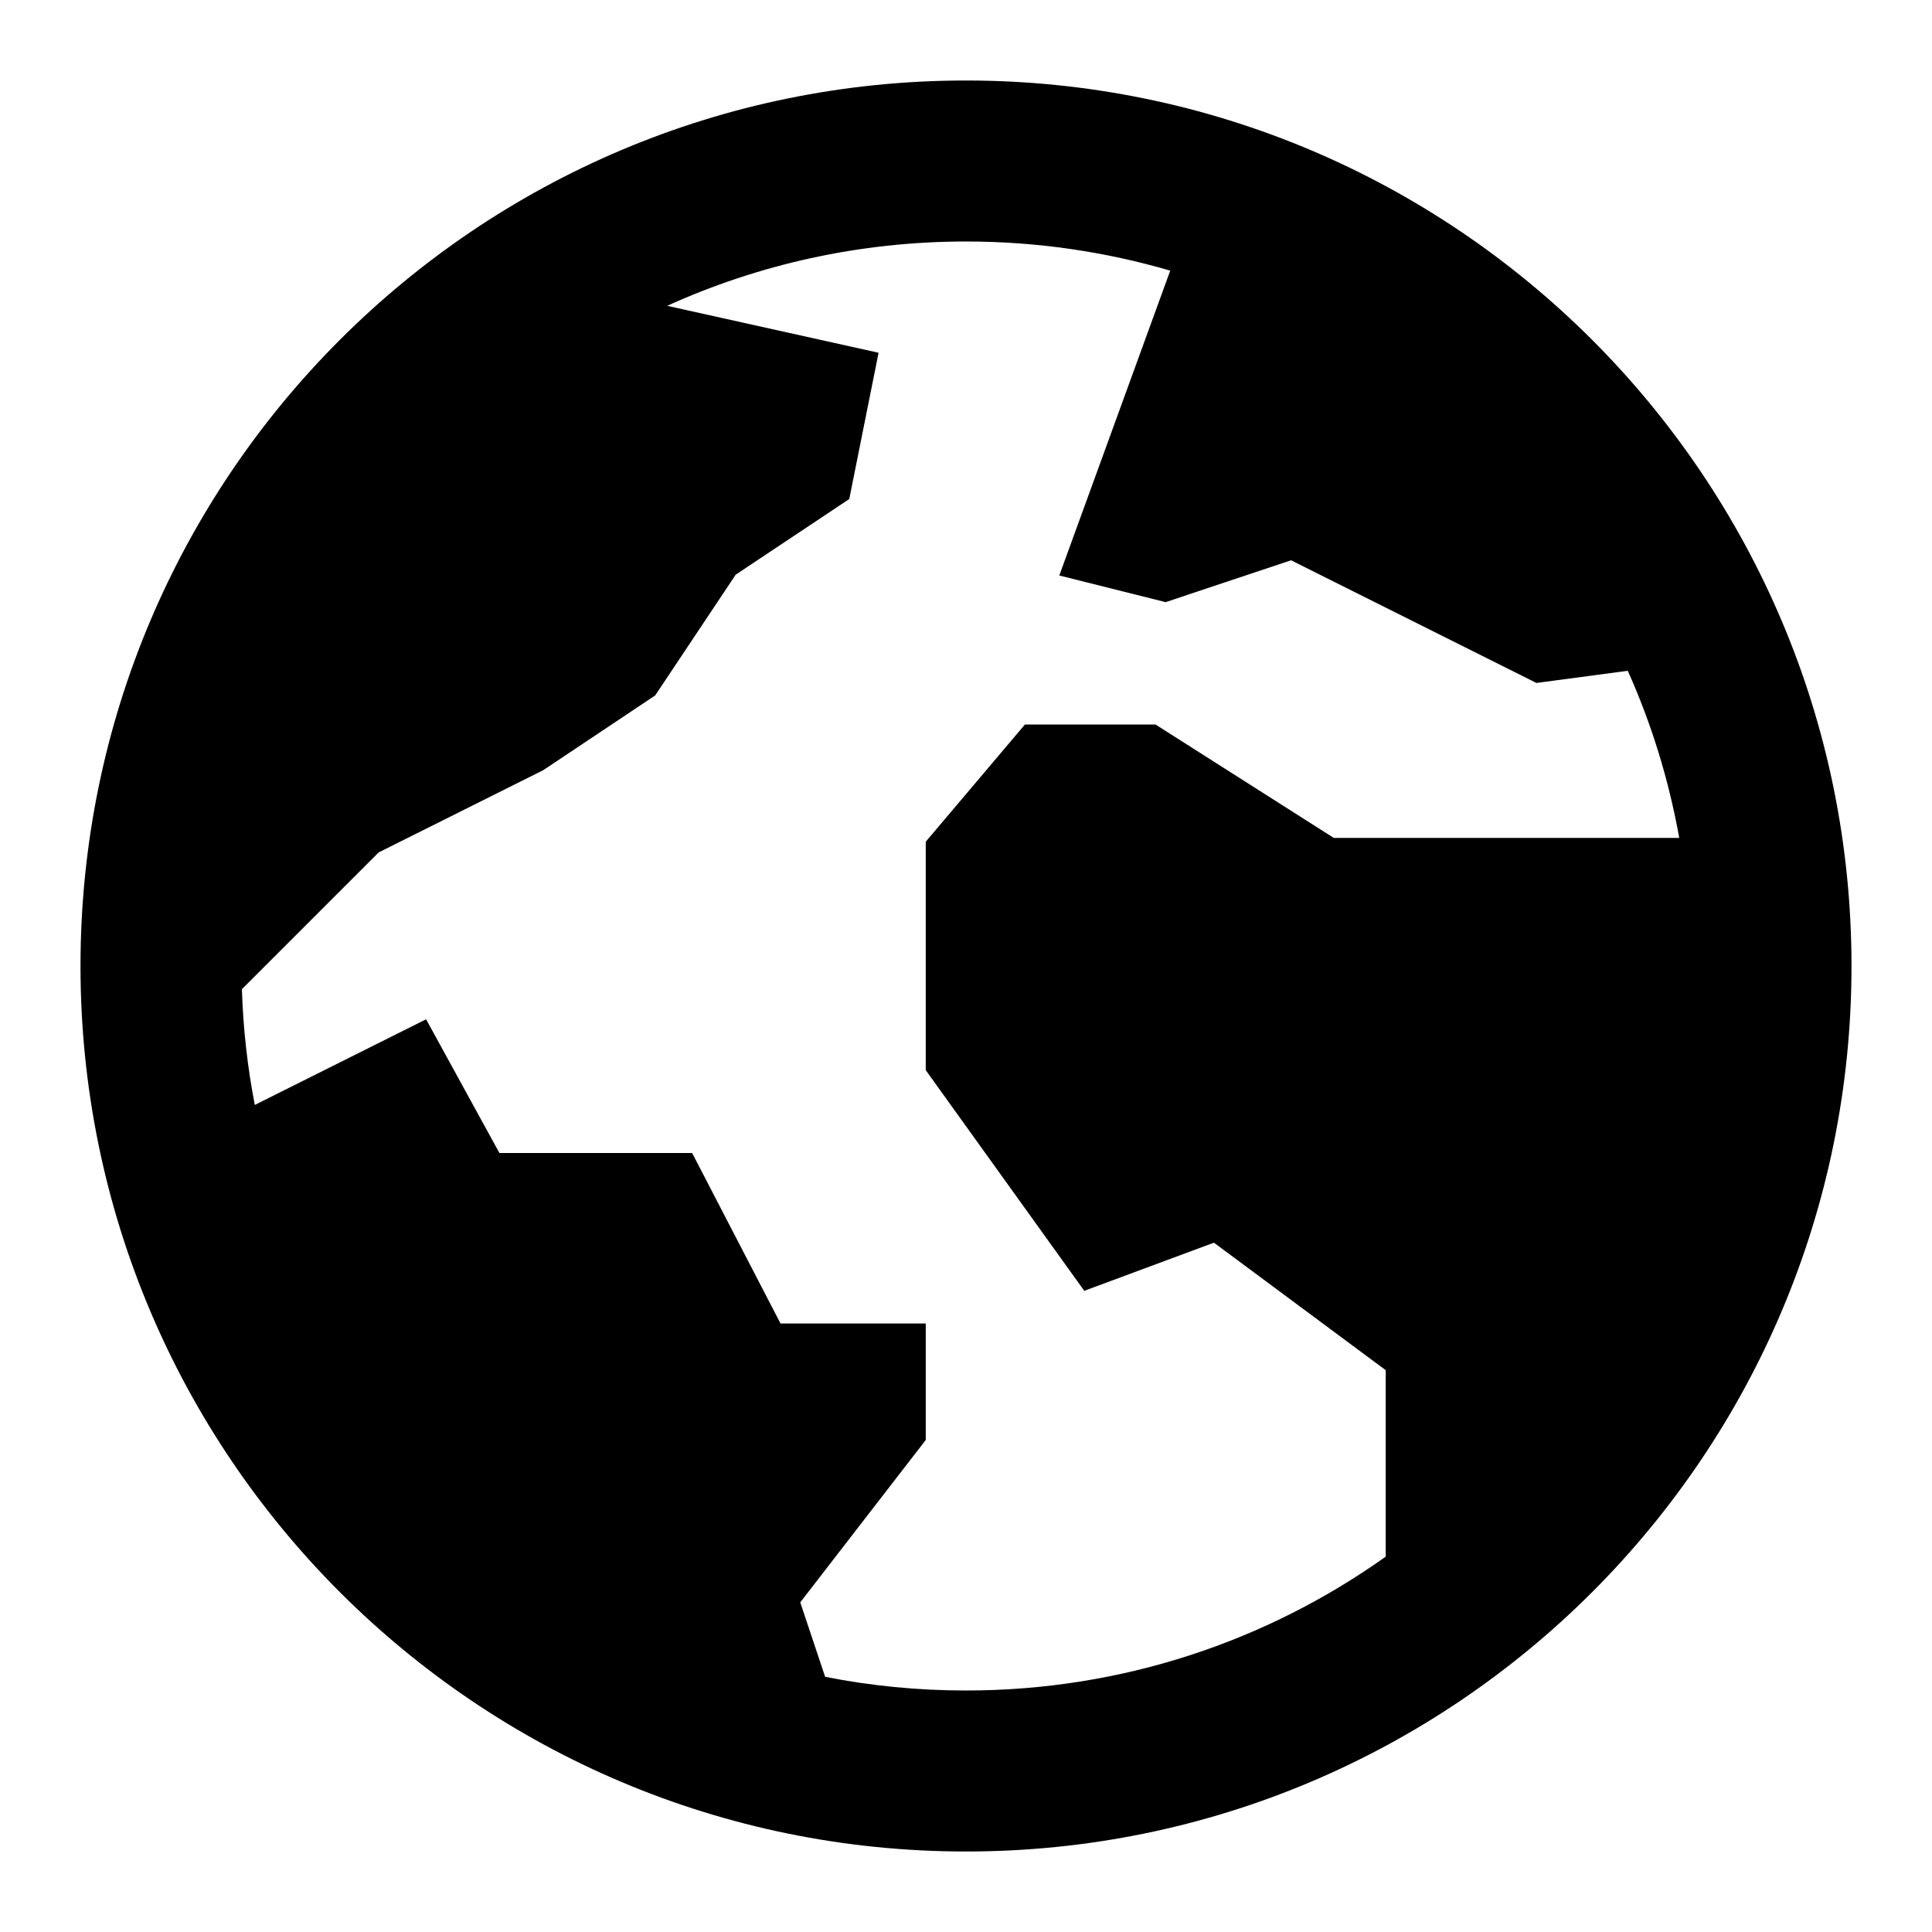 <svg viewBox="0 0 24 24" xmlns="http://www.w3.org/2000/svg"><path fill-rule="evenodd" clip-rule="evenodd" d="M23 12C23 18.075 18.075 23 12 23C5.925 23 1 18.075 1 12C1 5.925 5.925 1 12 1C18.075 1 23 5.925 23 12ZM10.25 20.83C10.816 20.942 11.401 21 12 21C13.944 21 15.743 20.384 17.214 19.337V17.021L15.08 15.437L13.469 16.035L11.5 13.294V10.456L12.732 9H14.354L16.569 10.409H20.86C20.73 9.683 20.514 8.987 20.221 8.333L19.086 8.484L16.038 6.96L14.48 7.48L13.159 7.149L14.537 3.362C13.732 3.127 12.881 3 12 3C10.677 3 9.42 3.286 8.288 3.799L10.914 4.382L10.55 6.199L9.139 7.139L8.139 8.639L6.749 9.567L4.704 10.589L3.005 12.288C3.02 12.779 3.075 13.259 3.165 13.726L5.293 12.662L6.204 14.323H8.598L9.696 16.441H11.5V17.888L9.941 19.905L10.25 20.83Z"/></svg>